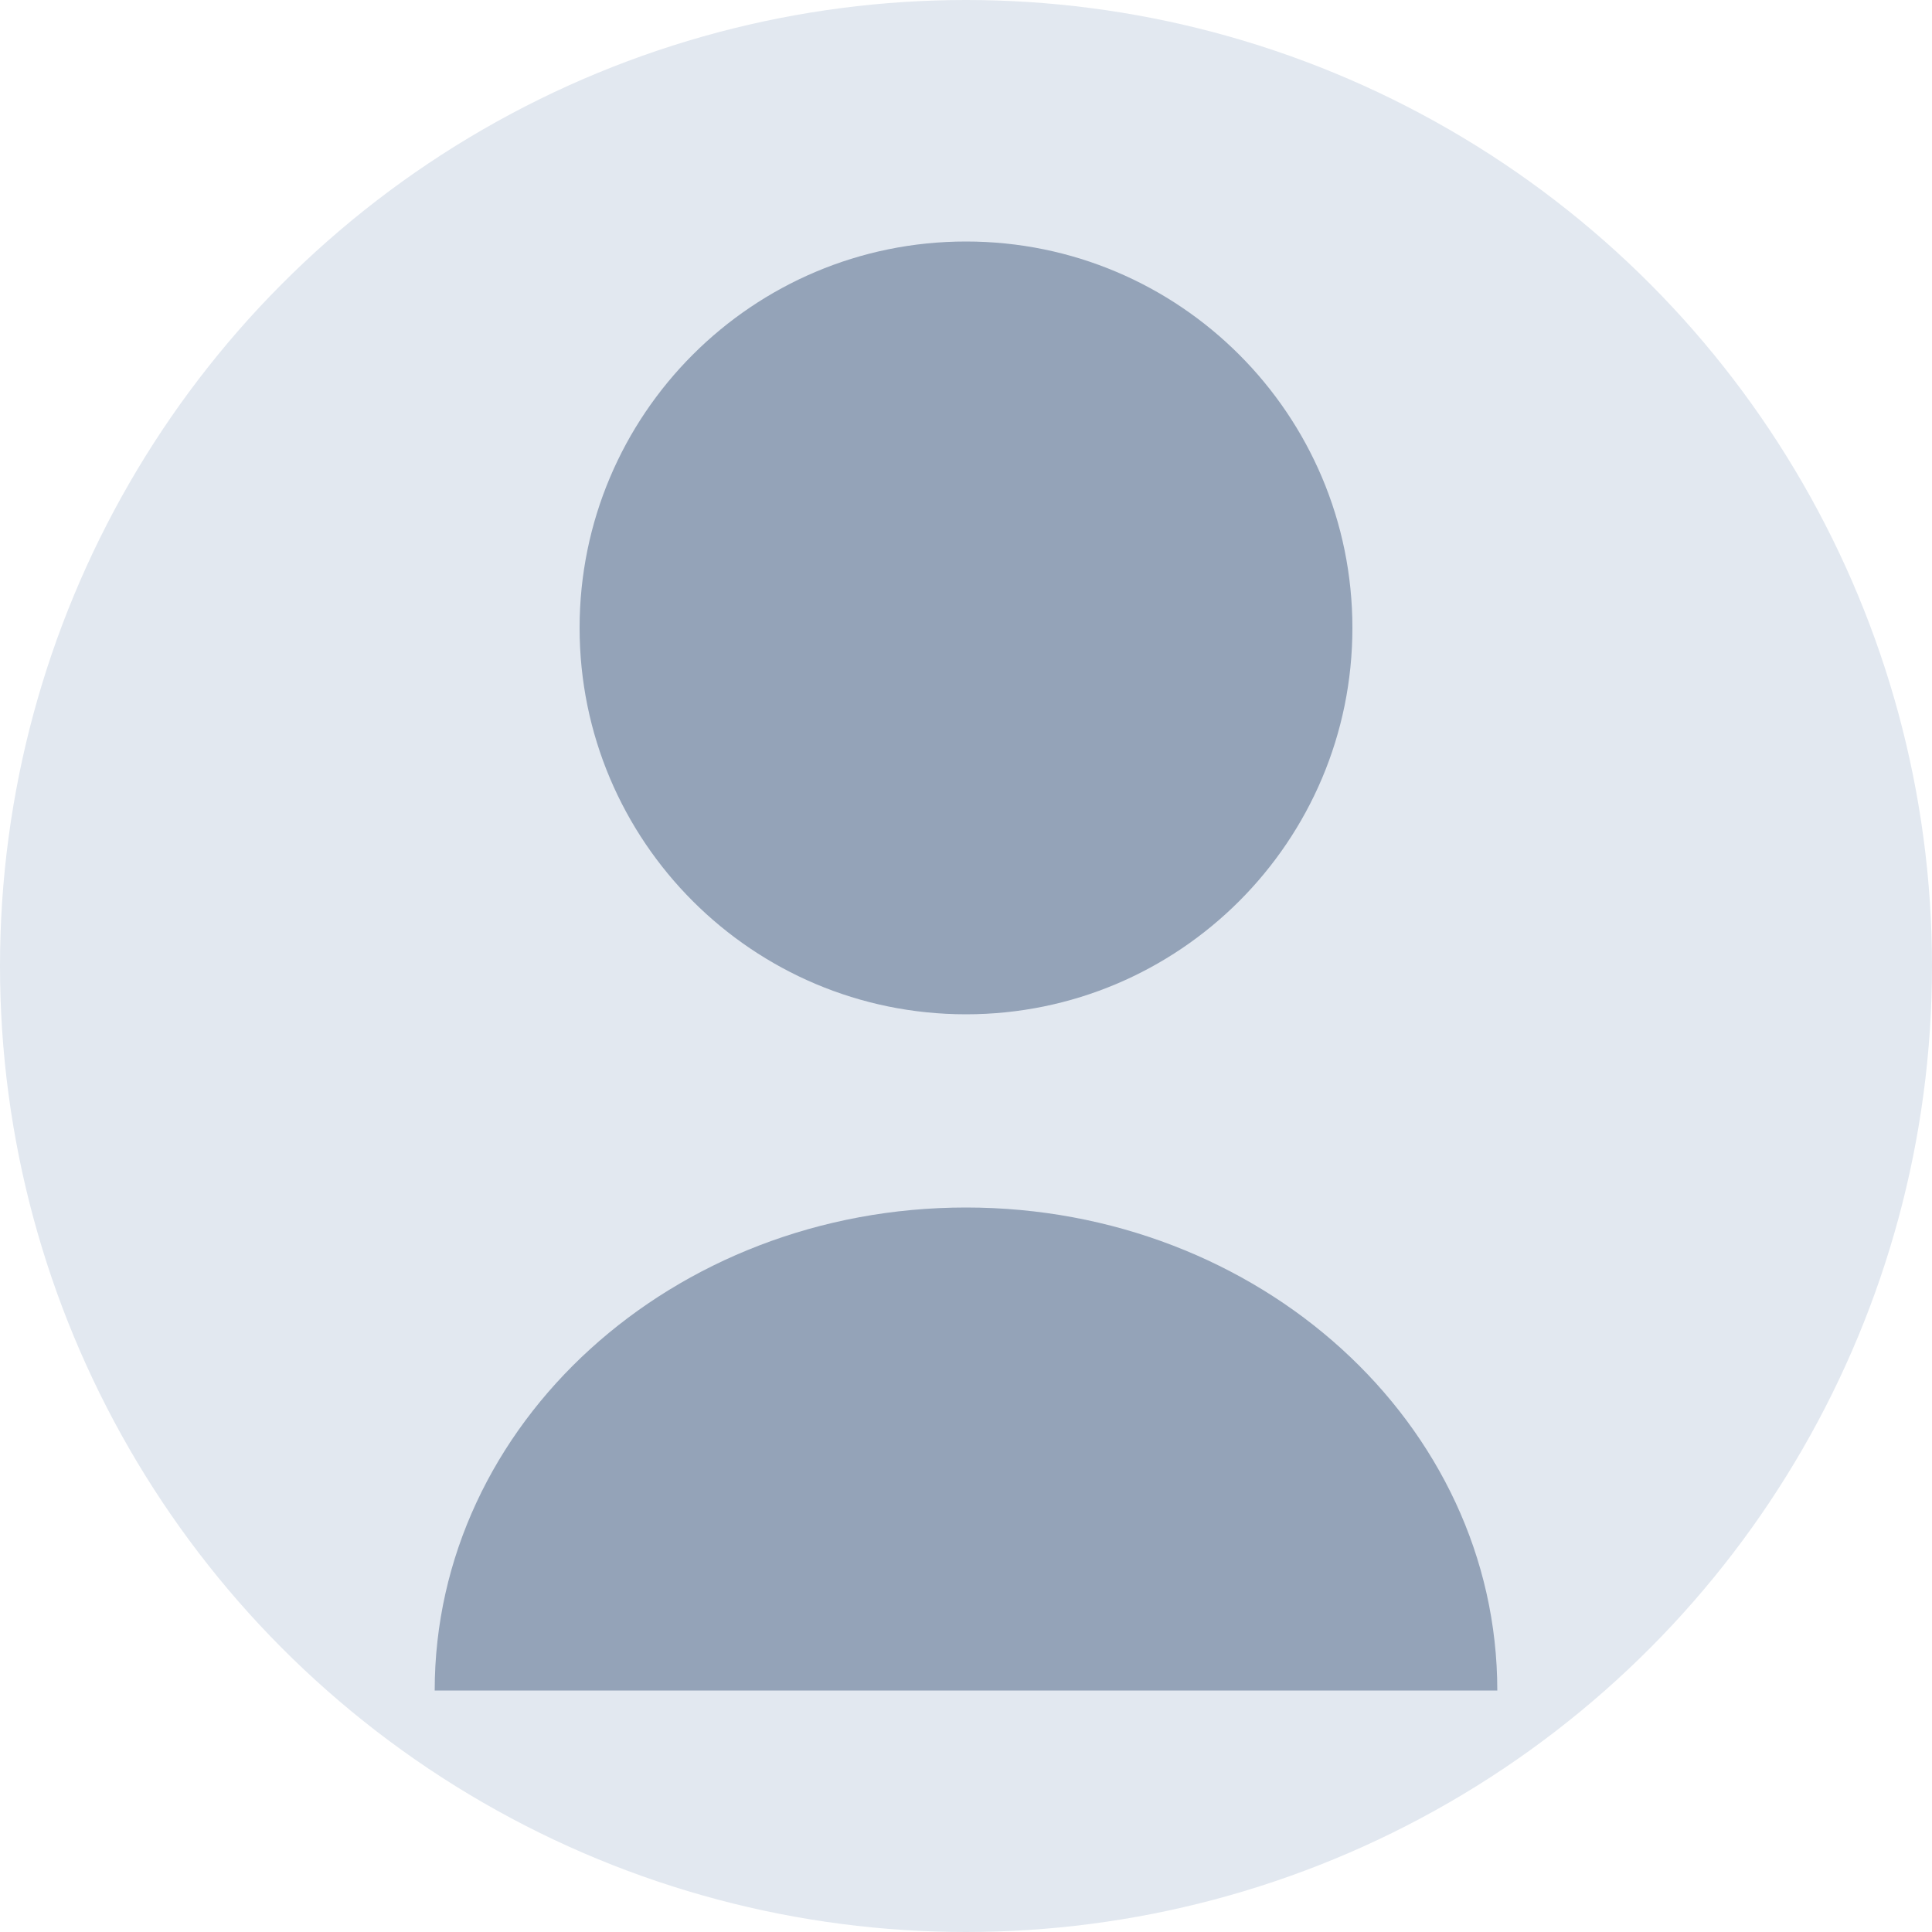 <svg xmlns="http://www.w3.org/2000/svg" width="200" height="200" viewBox="0 0 200 200" fill="none">
  <circle cx="100" cy="100" r="100" fill="#E2E8F0"/>
  <path d="M100 105C122.091 105 140 87.091 140 65C140 42.909 122.091 25 100 25C77.909 25 60 42.909 60 65C60 87.091 77.909 105 100 105Z" fill="#94A3B8"/>
  <path d="M155 175C155 147.386 130.376 125 100 125C69.624 125 45 147.386 45 175H155Z" fill="#94A3B8"/>
</svg> 